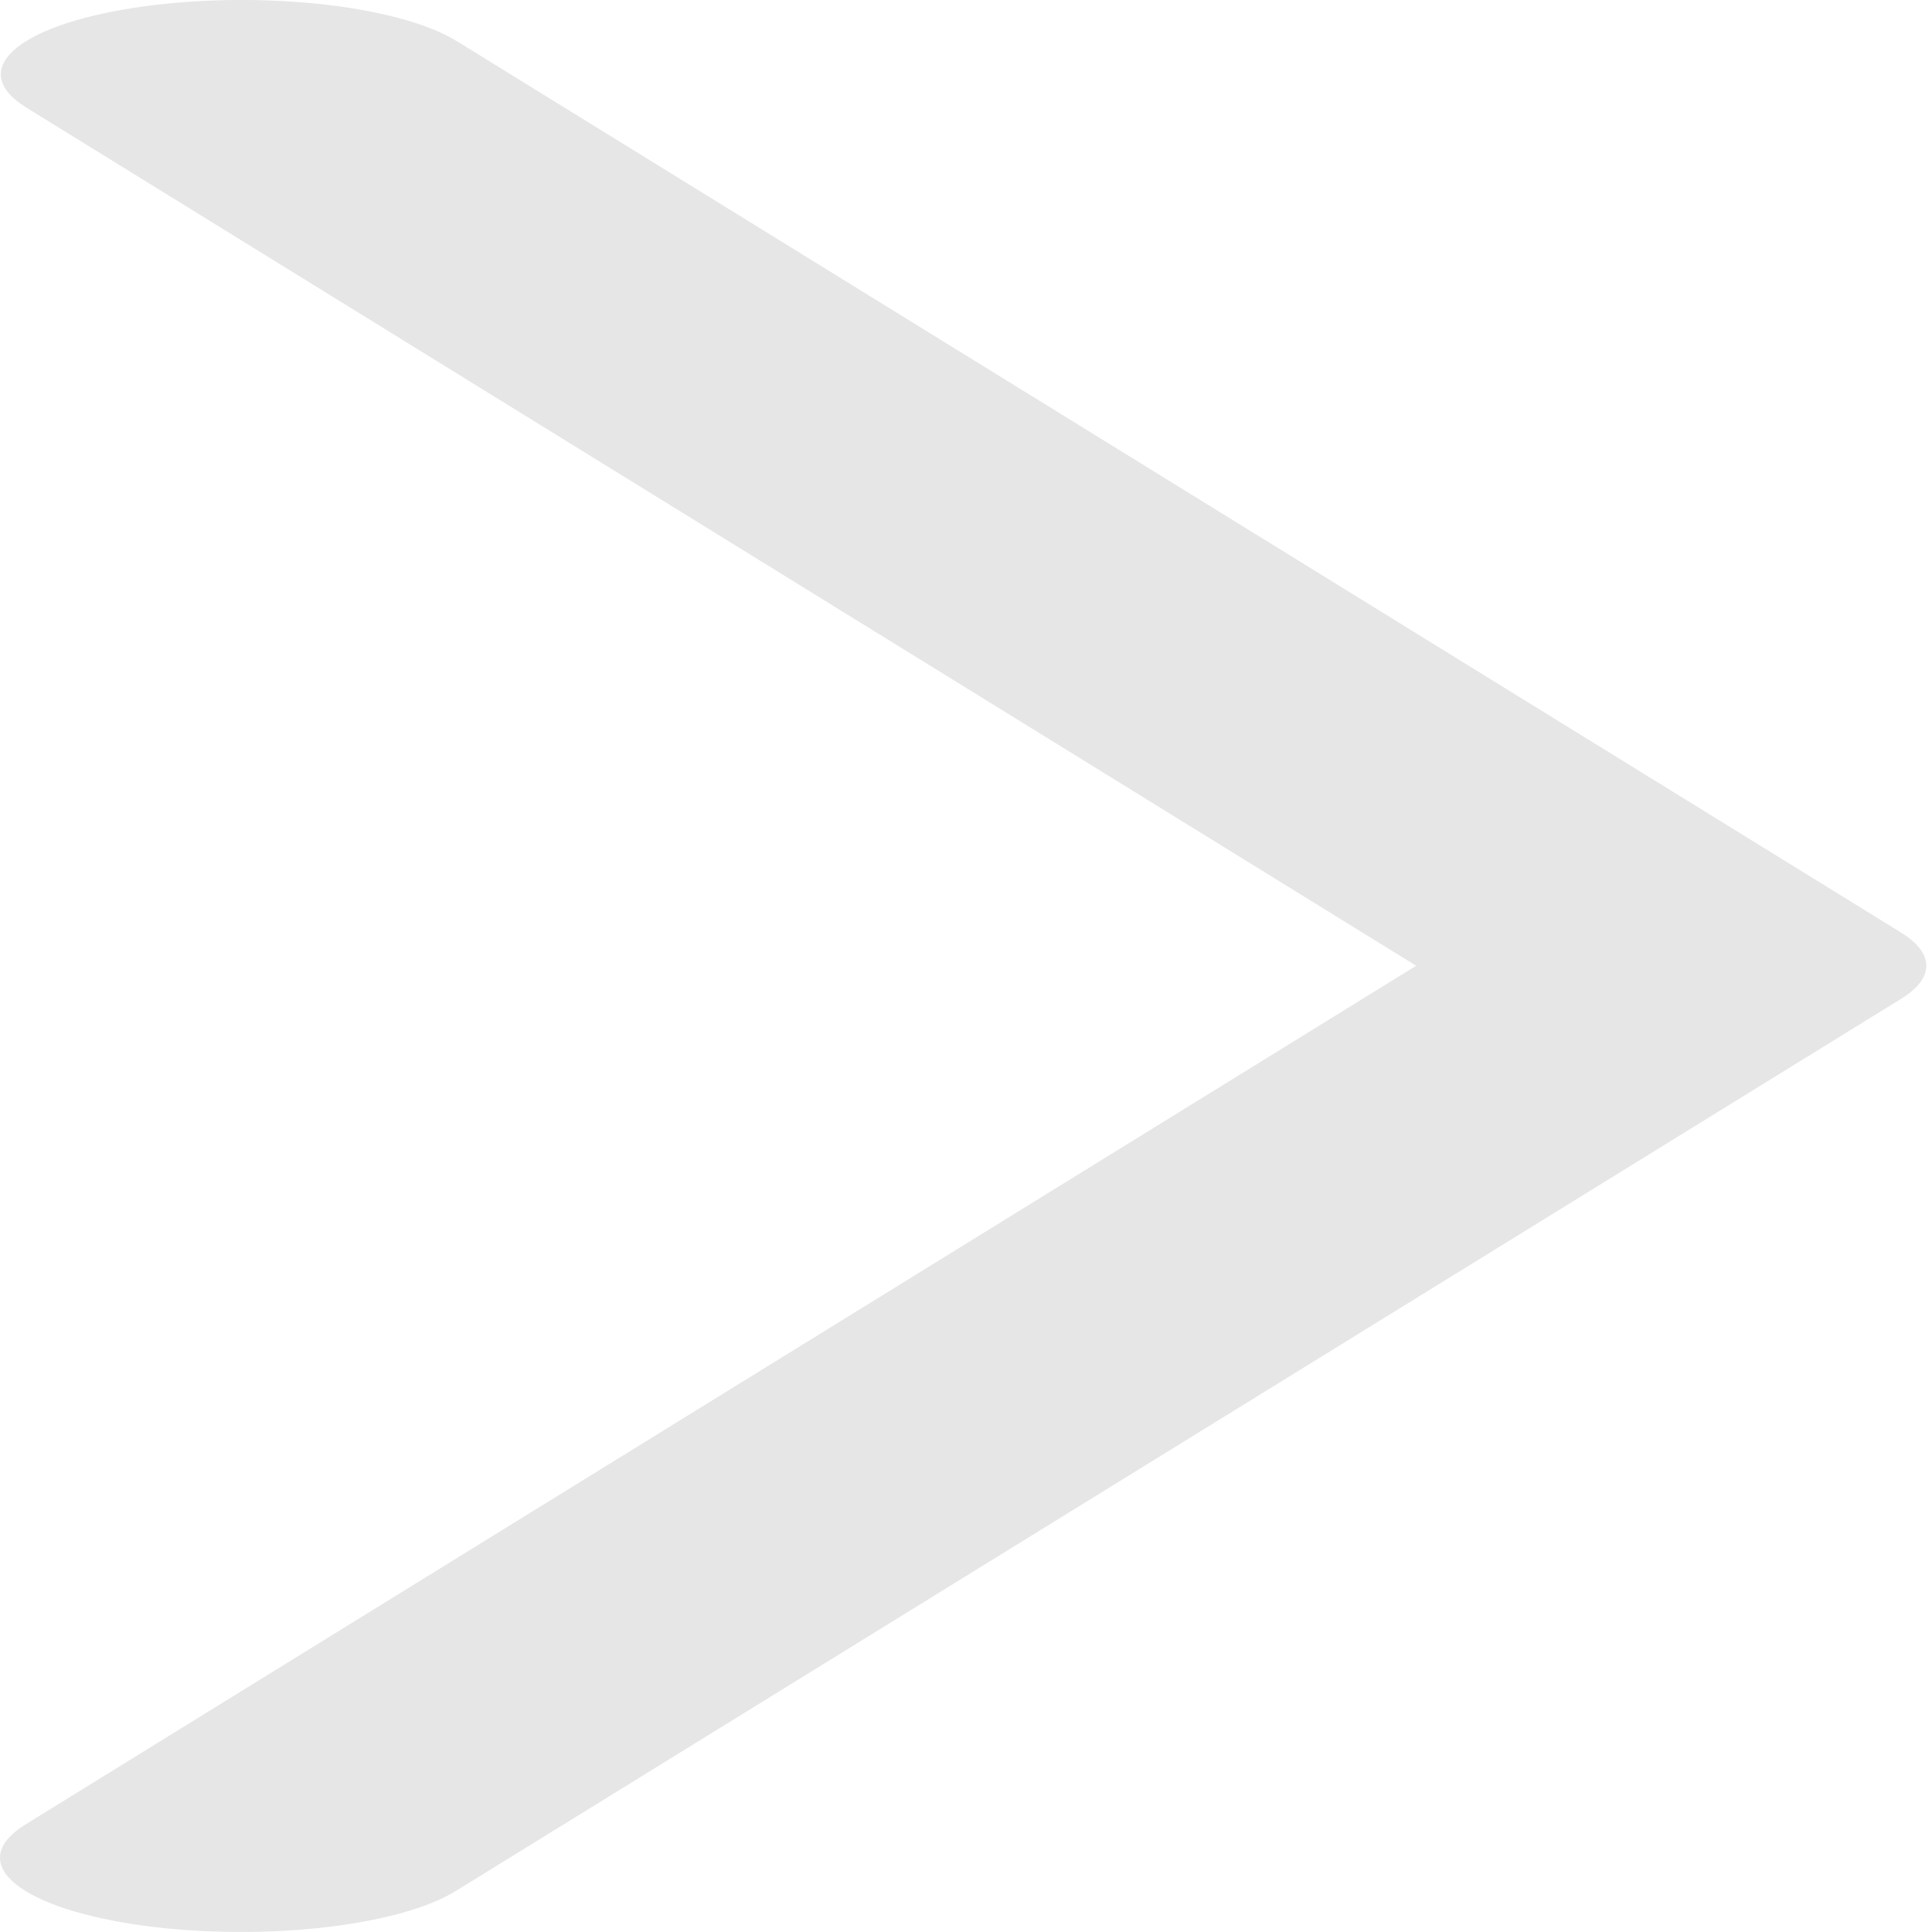 <svg width="16" height="16" viewBox="0 0 16 16" fill="none" xmlns="http://www.w3.org/2000/svg">
<path fill-rule="evenodd" clip-rule="evenodd" d="M1.107 0.065C1.58 -0.008 2.127 -0.02 2.629 0.031C3.131 0.083 3.545 0.194 3.782 0.34L15.742 7.722C15.881 7.808 15.953 7.902 15.953 7.998C15.953 8.094 15.881 8.188 15.742 8.273L3.782 15.656C3.666 15.729 3.505 15.794 3.307 15.848C3.109 15.901 2.879 15.942 2.629 15.968C2.38 15.994 2.116 16.004 1.854 15.998C1.592 15.993 1.335 15.971 1.1 15.935C0.865 15.898 0.656 15.848 0.484 15.787C0.312 15.725 0.181 15.654 0.099 15.576C0.017 15.499 -0.014 15.418 0.006 15.337C0.026 15.256 0.099 15.177 0.218 15.105L11.728 7.998L0.218 0.891C-0.019 0.745 -0.058 0.576 0.109 0.421C0.275 0.266 0.635 0.138 1.107 0.065Z" fill="#E6E6E6"/>
</svg>
